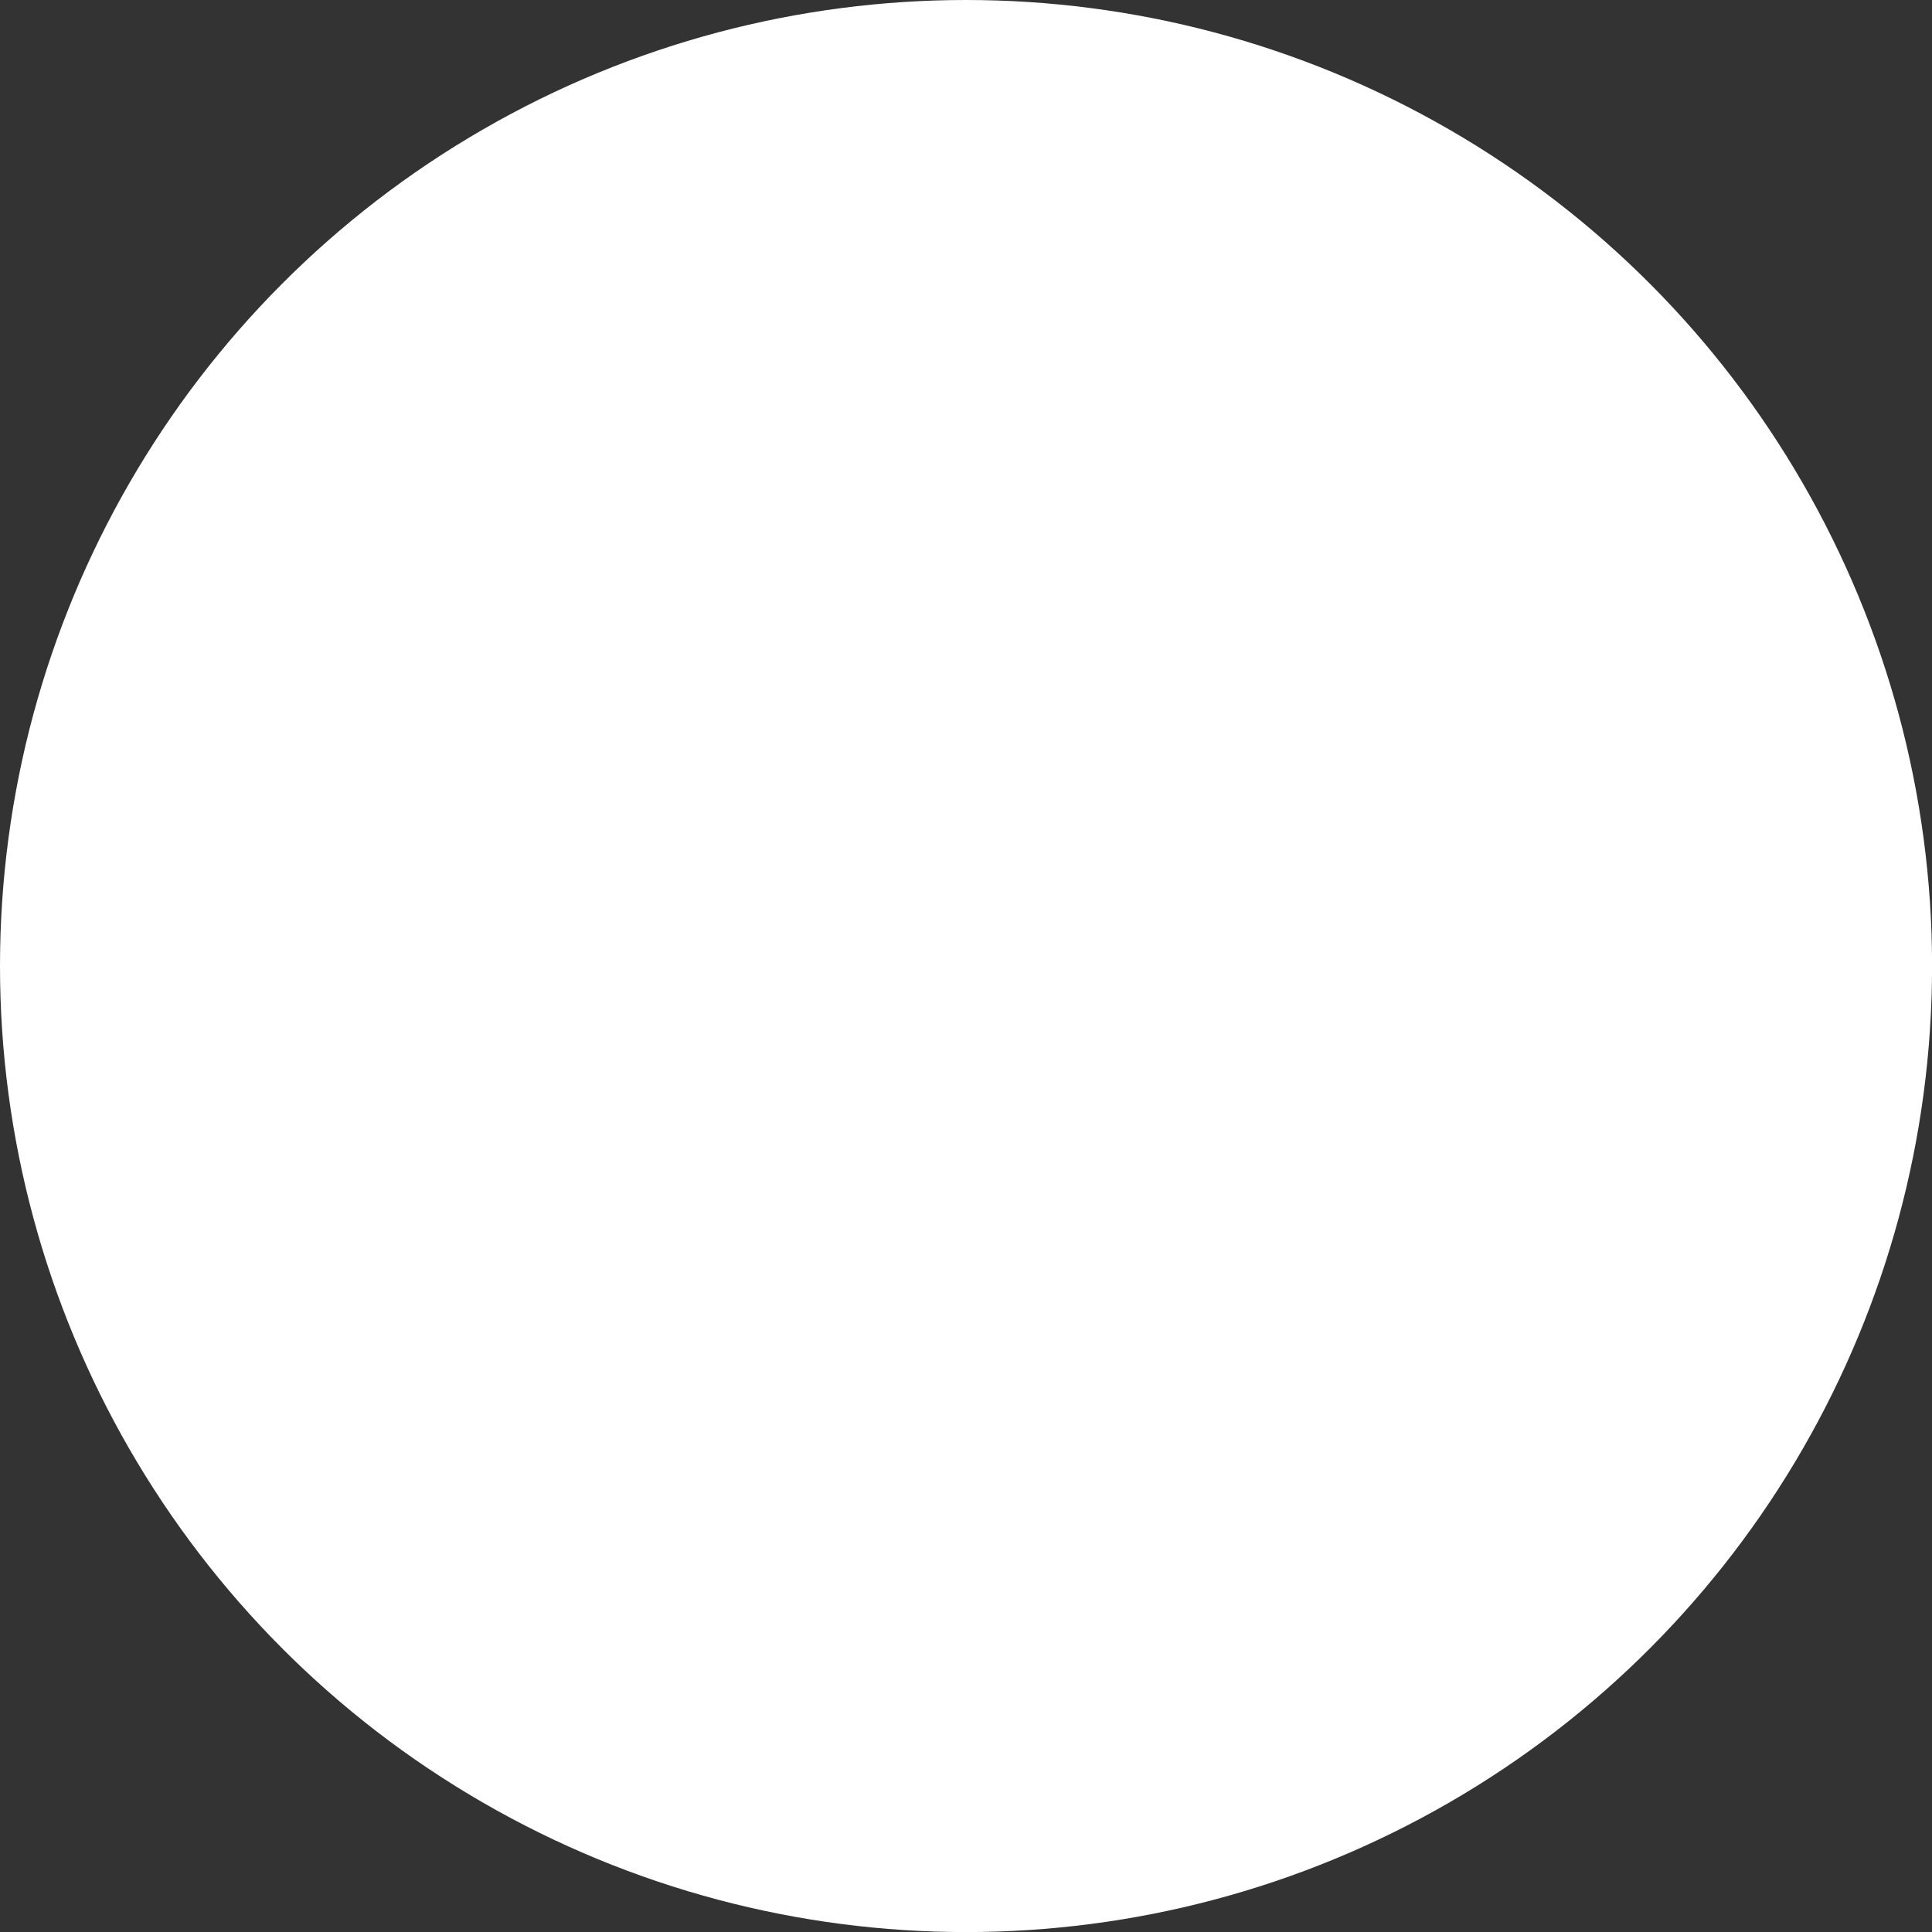 <svg id="Layer_1" data-name="Layer 1" xmlns="http://www.w3.org/2000/svg" viewBox="0 0 284.93 284.93"><rect x="0" y="0" width="284.93" height="284.93" fill="#333333" stroke="none"/><defs><style>.cls-1{fill:#fff;}</style></defs><circle class="cls-1" cx="142.47" cy="142.47" r="142.47"/></svg>